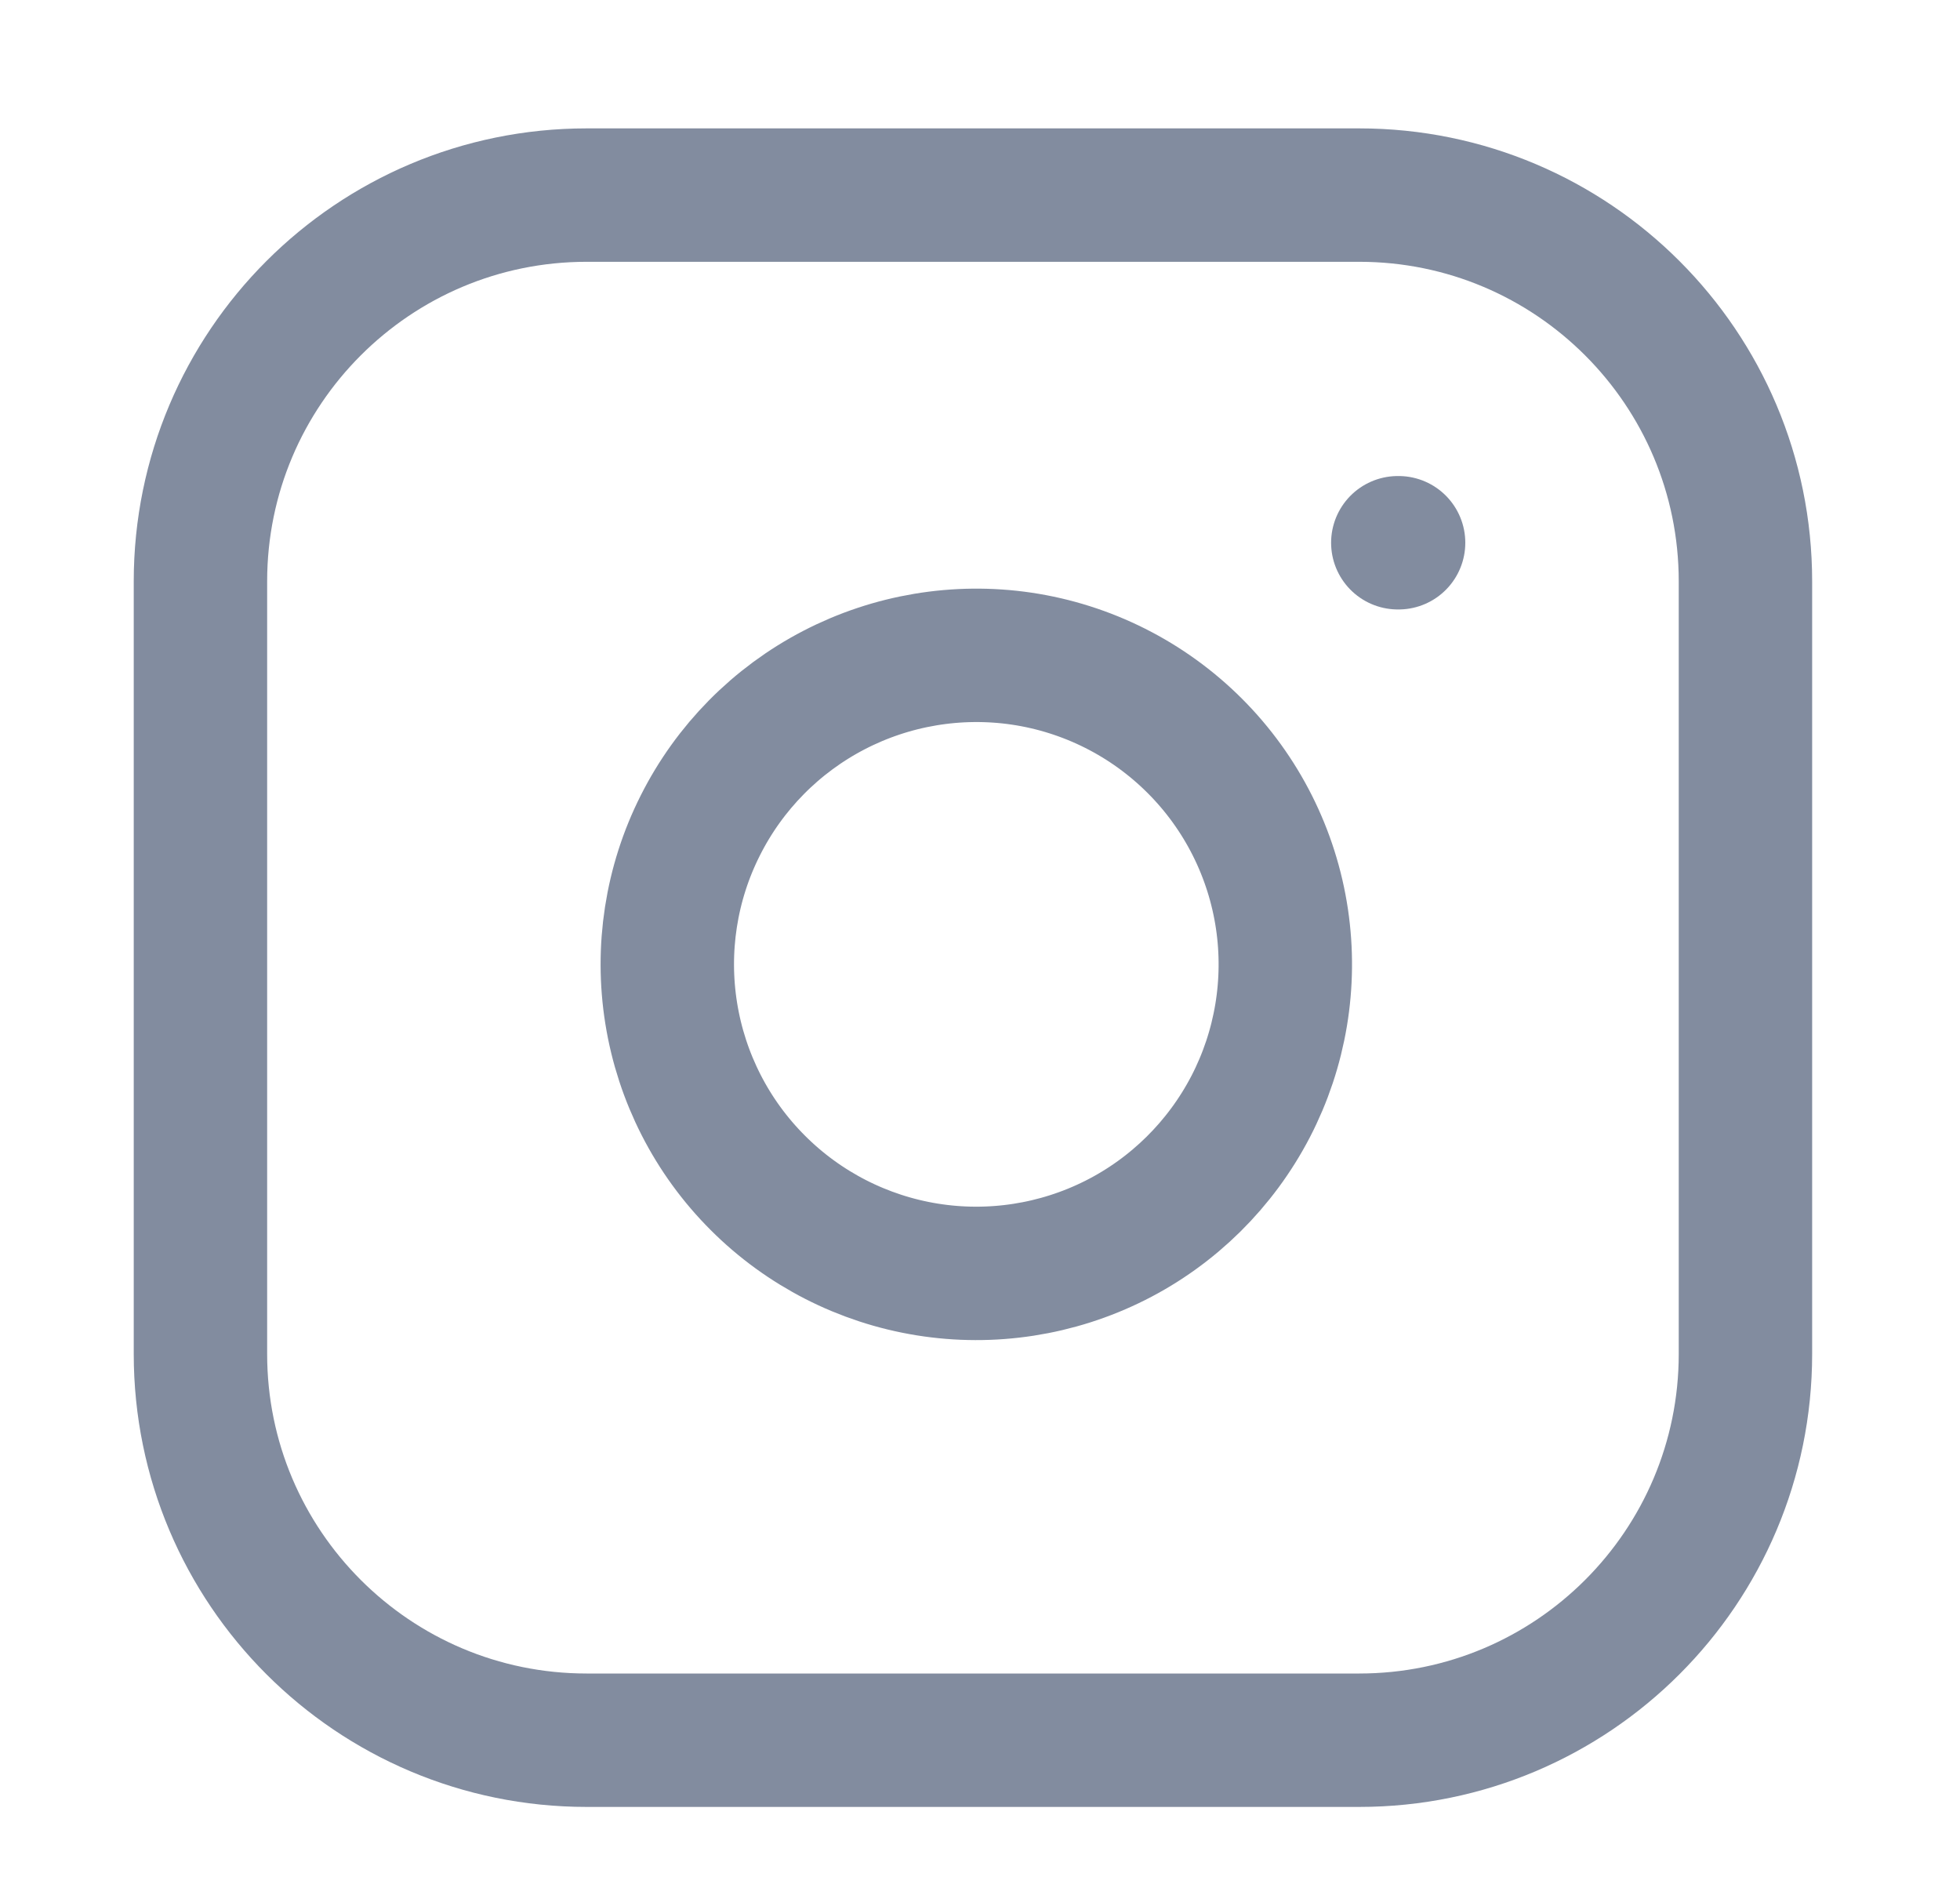 <svg width="30" height="29" viewBox="0 0 30 29" fill="none" xmlns="http://www.w3.org/2000/svg">
<path d="M20.804 2.986H8.98C5.715 2.986 3.068 5.633 3.068 8.899V20.723C3.068 23.988 5.715 26.635 8.98 26.635H20.804C24.069 26.635 26.716 23.988 26.716 20.723V8.899C26.716 5.633 24.069 2.986 20.804 2.986Z" stroke="#828C9F" stroke-width="2.042" stroke-linecap="round" stroke-linejoin="round"/>
<path d="M19.622 14.066C19.768 15.05 19.6 16.055 19.142 16.938C18.683 17.821 17.958 18.538 17.07 18.985C16.181 19.432 15.174 19.588 14.192 19.43C13.21 19.272 12.302 18.808 11.599 18.104C10.895 17.401 10.432 16.494 10.274 15.511C10.116 14.529 10.271 13.522 10.719 12.634C11.166 11.745 11.882 11.02 12.765 10.562C13.648 10.104 14.653 9.936 15.637 10.081C16.641 10.23 17.57 10.698 18.288 11.416C19.005 12.133 19.473 13.062 19.622 14.066Z" stroke="#828C9F" stroke-width="2.042" stroke-linecap="round" stroke-linejoin="round"/>
<path d="M21.395 8.307H21.407" stroke="#828C9F" stroke-width="2.042" stroke-linecap="round" stroke-linejoin="round"/>
</svg>
